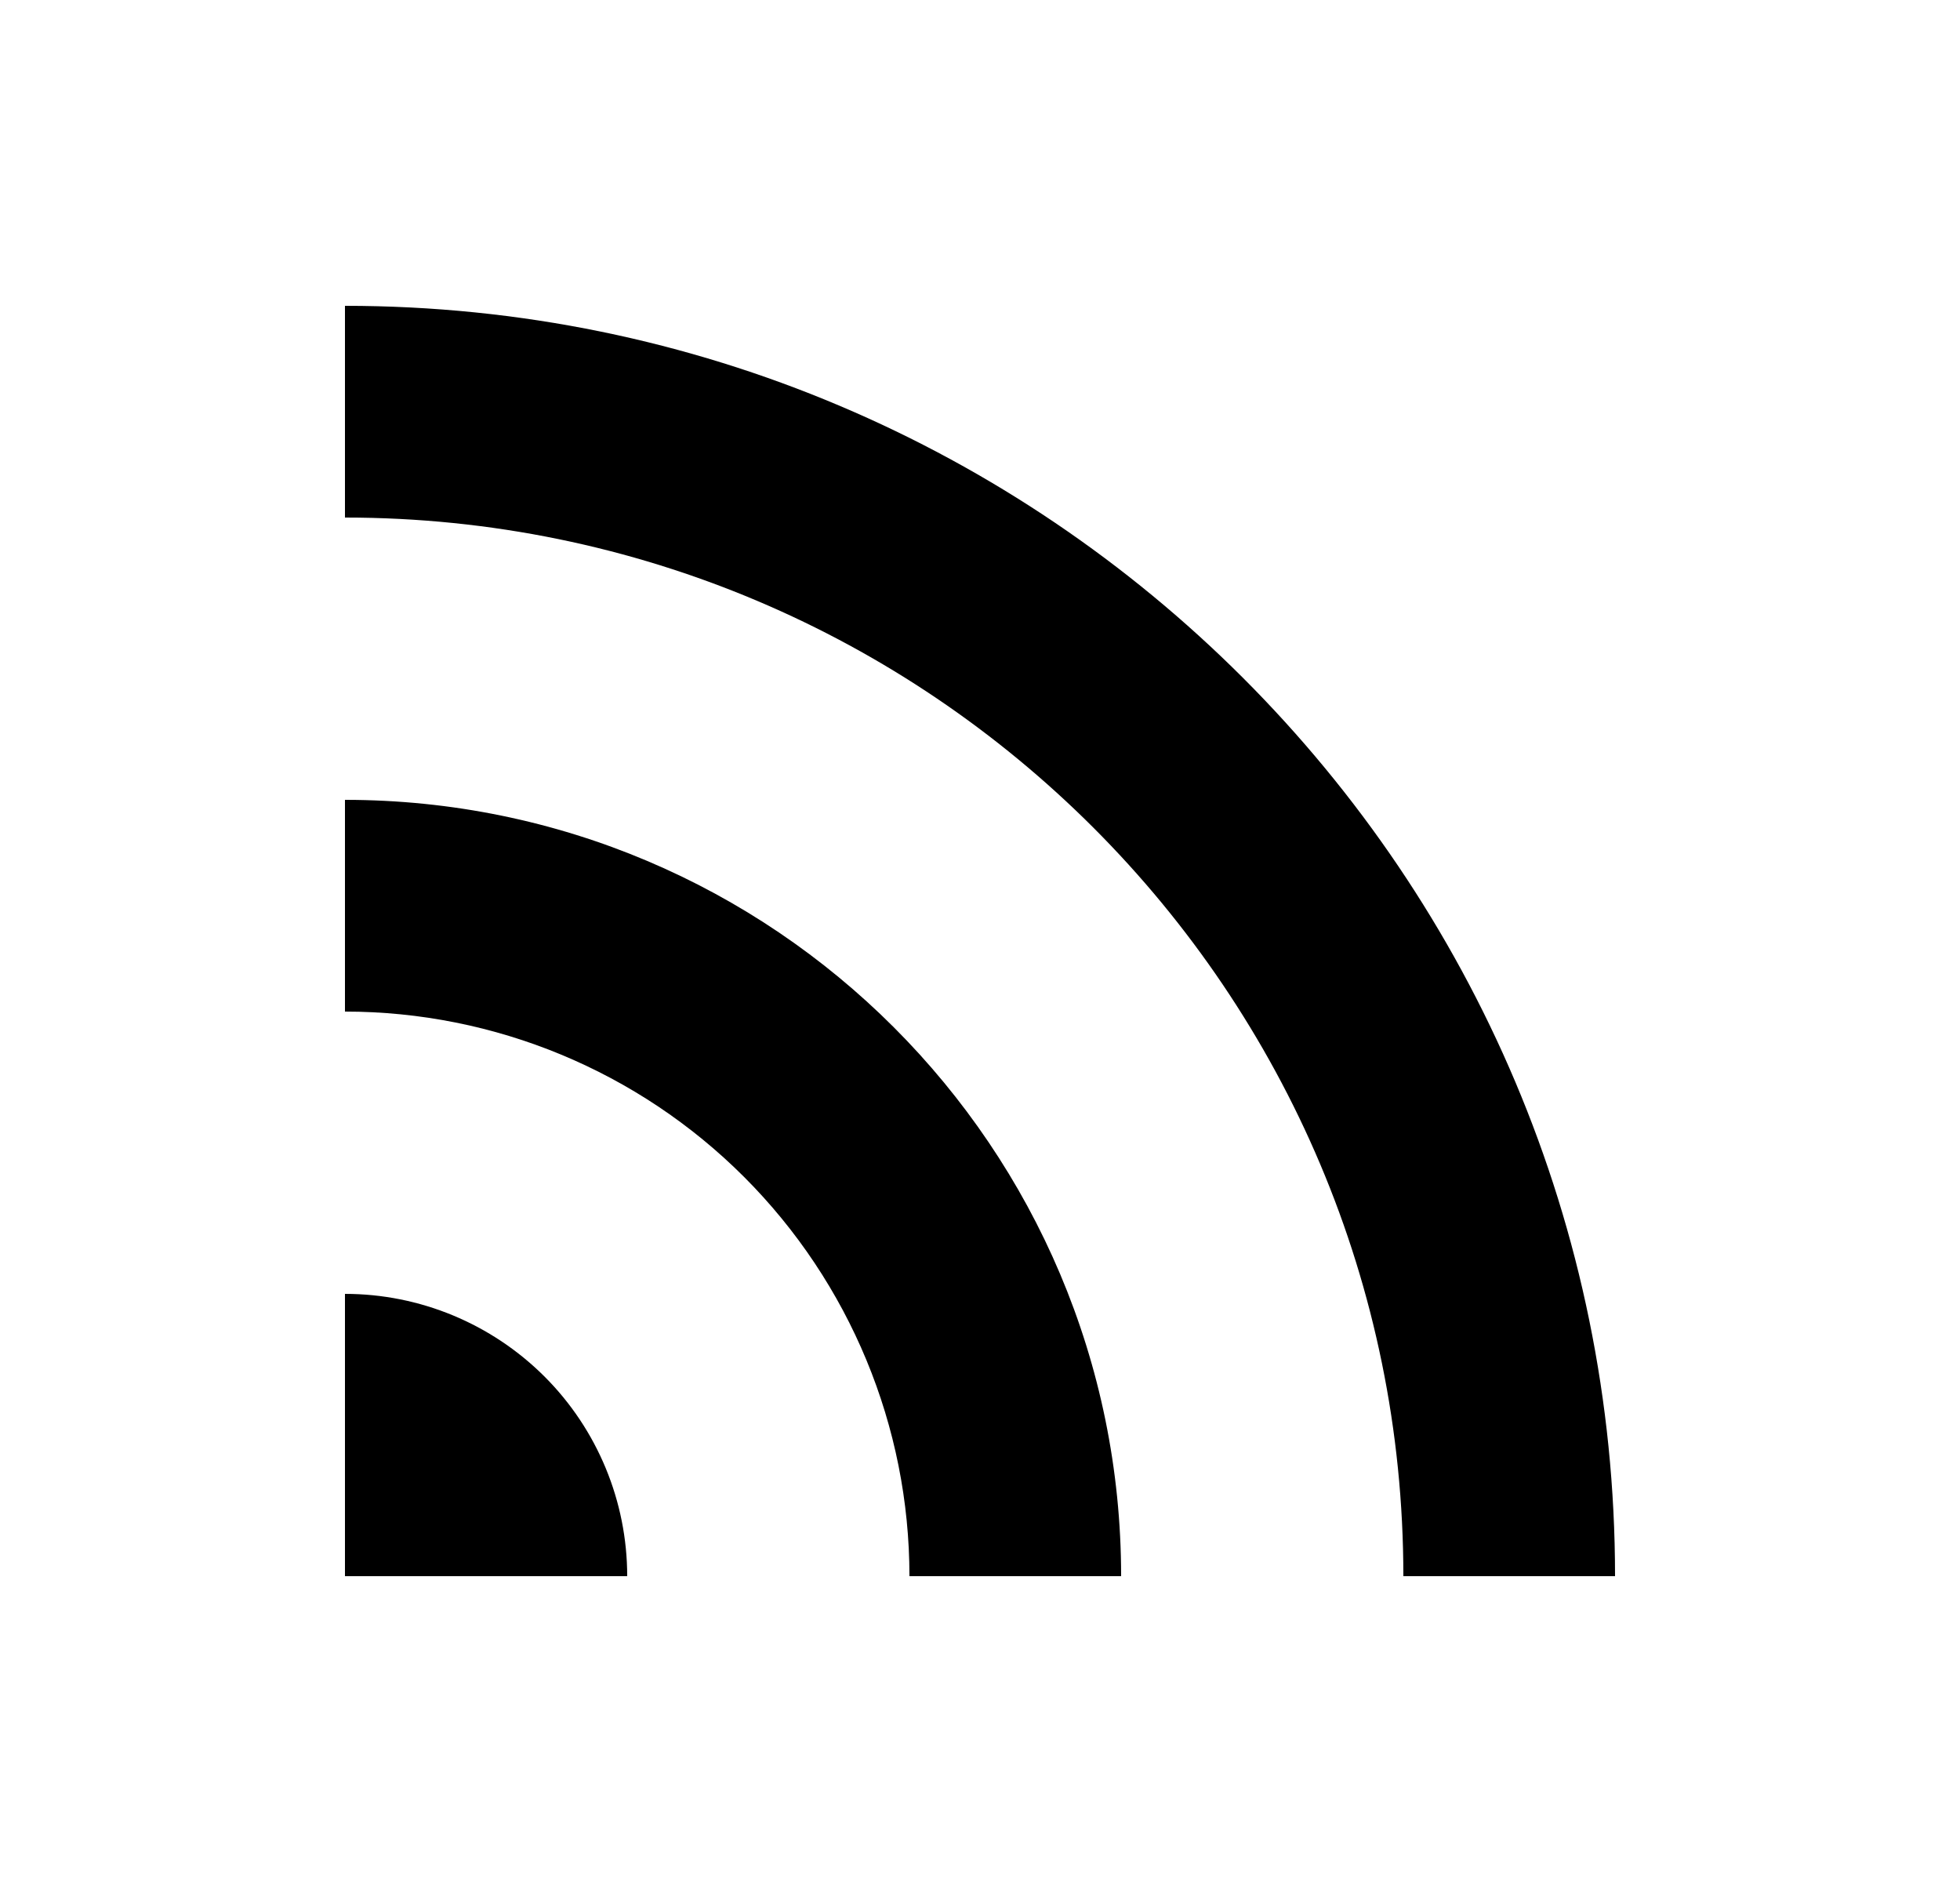 <svg width="25" height="24" viewBox="0 0 25 24" fill="none" xmlns="http://www.w3.org/2000/svg">
<path d="M4.4 3.9C13.347 3.9 20.6 11.153 20.6 20.1H17.9C17.9 12.645 11.856 6.6 4.4 6.6V3.9ZM4.4 10.2C9.867 10.2 14.3 14.633 14.3 20.1H11.6C11.6 18.191 10.841 16.36 9.491 15.009C8.141 13.659 6.31 12.9 4.4 12.9V10.2ZM4.4 16.5C5.355 16.5 6.27 16.88 6.946 17.555C7.621 18.23 8 19.146 8 20.1H4.4V16.5Z" fill="#0A0D14" style="fill:#0A0D14;fill:color(display-p3 0.039 0.051 0.078);fill-opacity:1;"/>
</svg>
